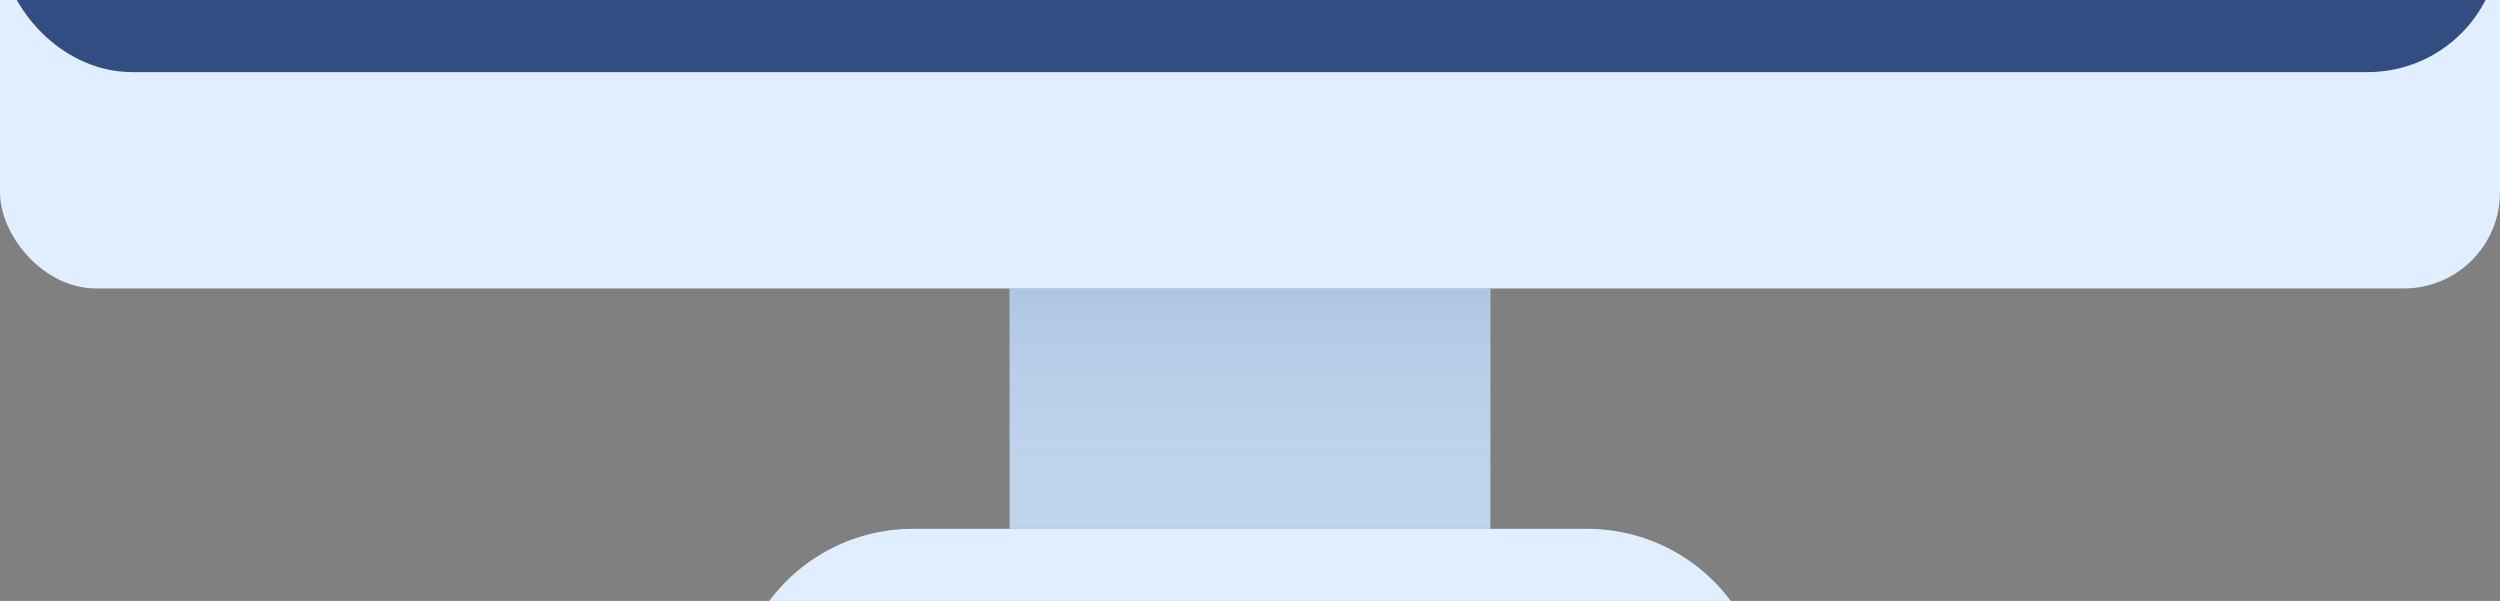 <?xml version="1.0" encoding="UTF-8"?>
<svg width="104px" height="25px" viewBox="0 0 104 25" version="1.1" xmlns="http://www.w3.org/2000/svg" xmlns:xlink="http://www.w3.org/1999/xlink">
    <rect x="0" y="0" width="104" height="25" fill="#808080" stroke="none"/>
    <title>image_computer</title>
    <defs>
        <linearGradient x1="50%" y1="0%" x2="50%" y2="100%" id="linearGradient-1">
            <stop stop-color="#91B1D7" offset="0%"></stop>
            <stop stop-color="#C0D4EC" stop-opacity="0" offset="100%"></stop>
        </linearGradient>
        <rect id="path-2" x="0" y="0" width="104" height="56" rx="4"></rect>
    </defs>
    <g id="Dashboard" stroke="none" stroke-width="1" fill="none" fill-rule="evenodd">
        <g id="终端备份" transform="translate(0, -53)">
            <g id="编组-3" transform="translate(42, 65)">
                <rect id="矩形" fill="#C0D4EC" x="0" y="0" width="20" height="10"></rect>
                <rect id="矩形" fill="url(#linearGradient-1)" opacity="0.399" x="0" y="0" width="20" height="10"></rect>
            </g>
            <path d="M37.965,75 L66.035,75 C68.386,75 70.598,76.113 72,78 L72,78 L72,78 L32,78 C33.402,76.113 35.614,75 37.965,75 Z" id="矩形备份-7" fill="#E0EEFF"></path>
            <g id="编组-2">
                <rect id="矩形" fill="#E0EEFF" x="0" y="0" width="104" height="65" rx="4"></rect>
                <g id="编组-7">
                    <mask id="mask-3" fill="white">
                        <use xlink:href="#path-2"></use>
                    </mask>
                    <rect stroke="#314D82" stroke-width="3" x="1.5" y="1.5" width="101" height="53" rx="4"></rect>
                </g>
            </g>
        </g>
    </g>
</svg>
